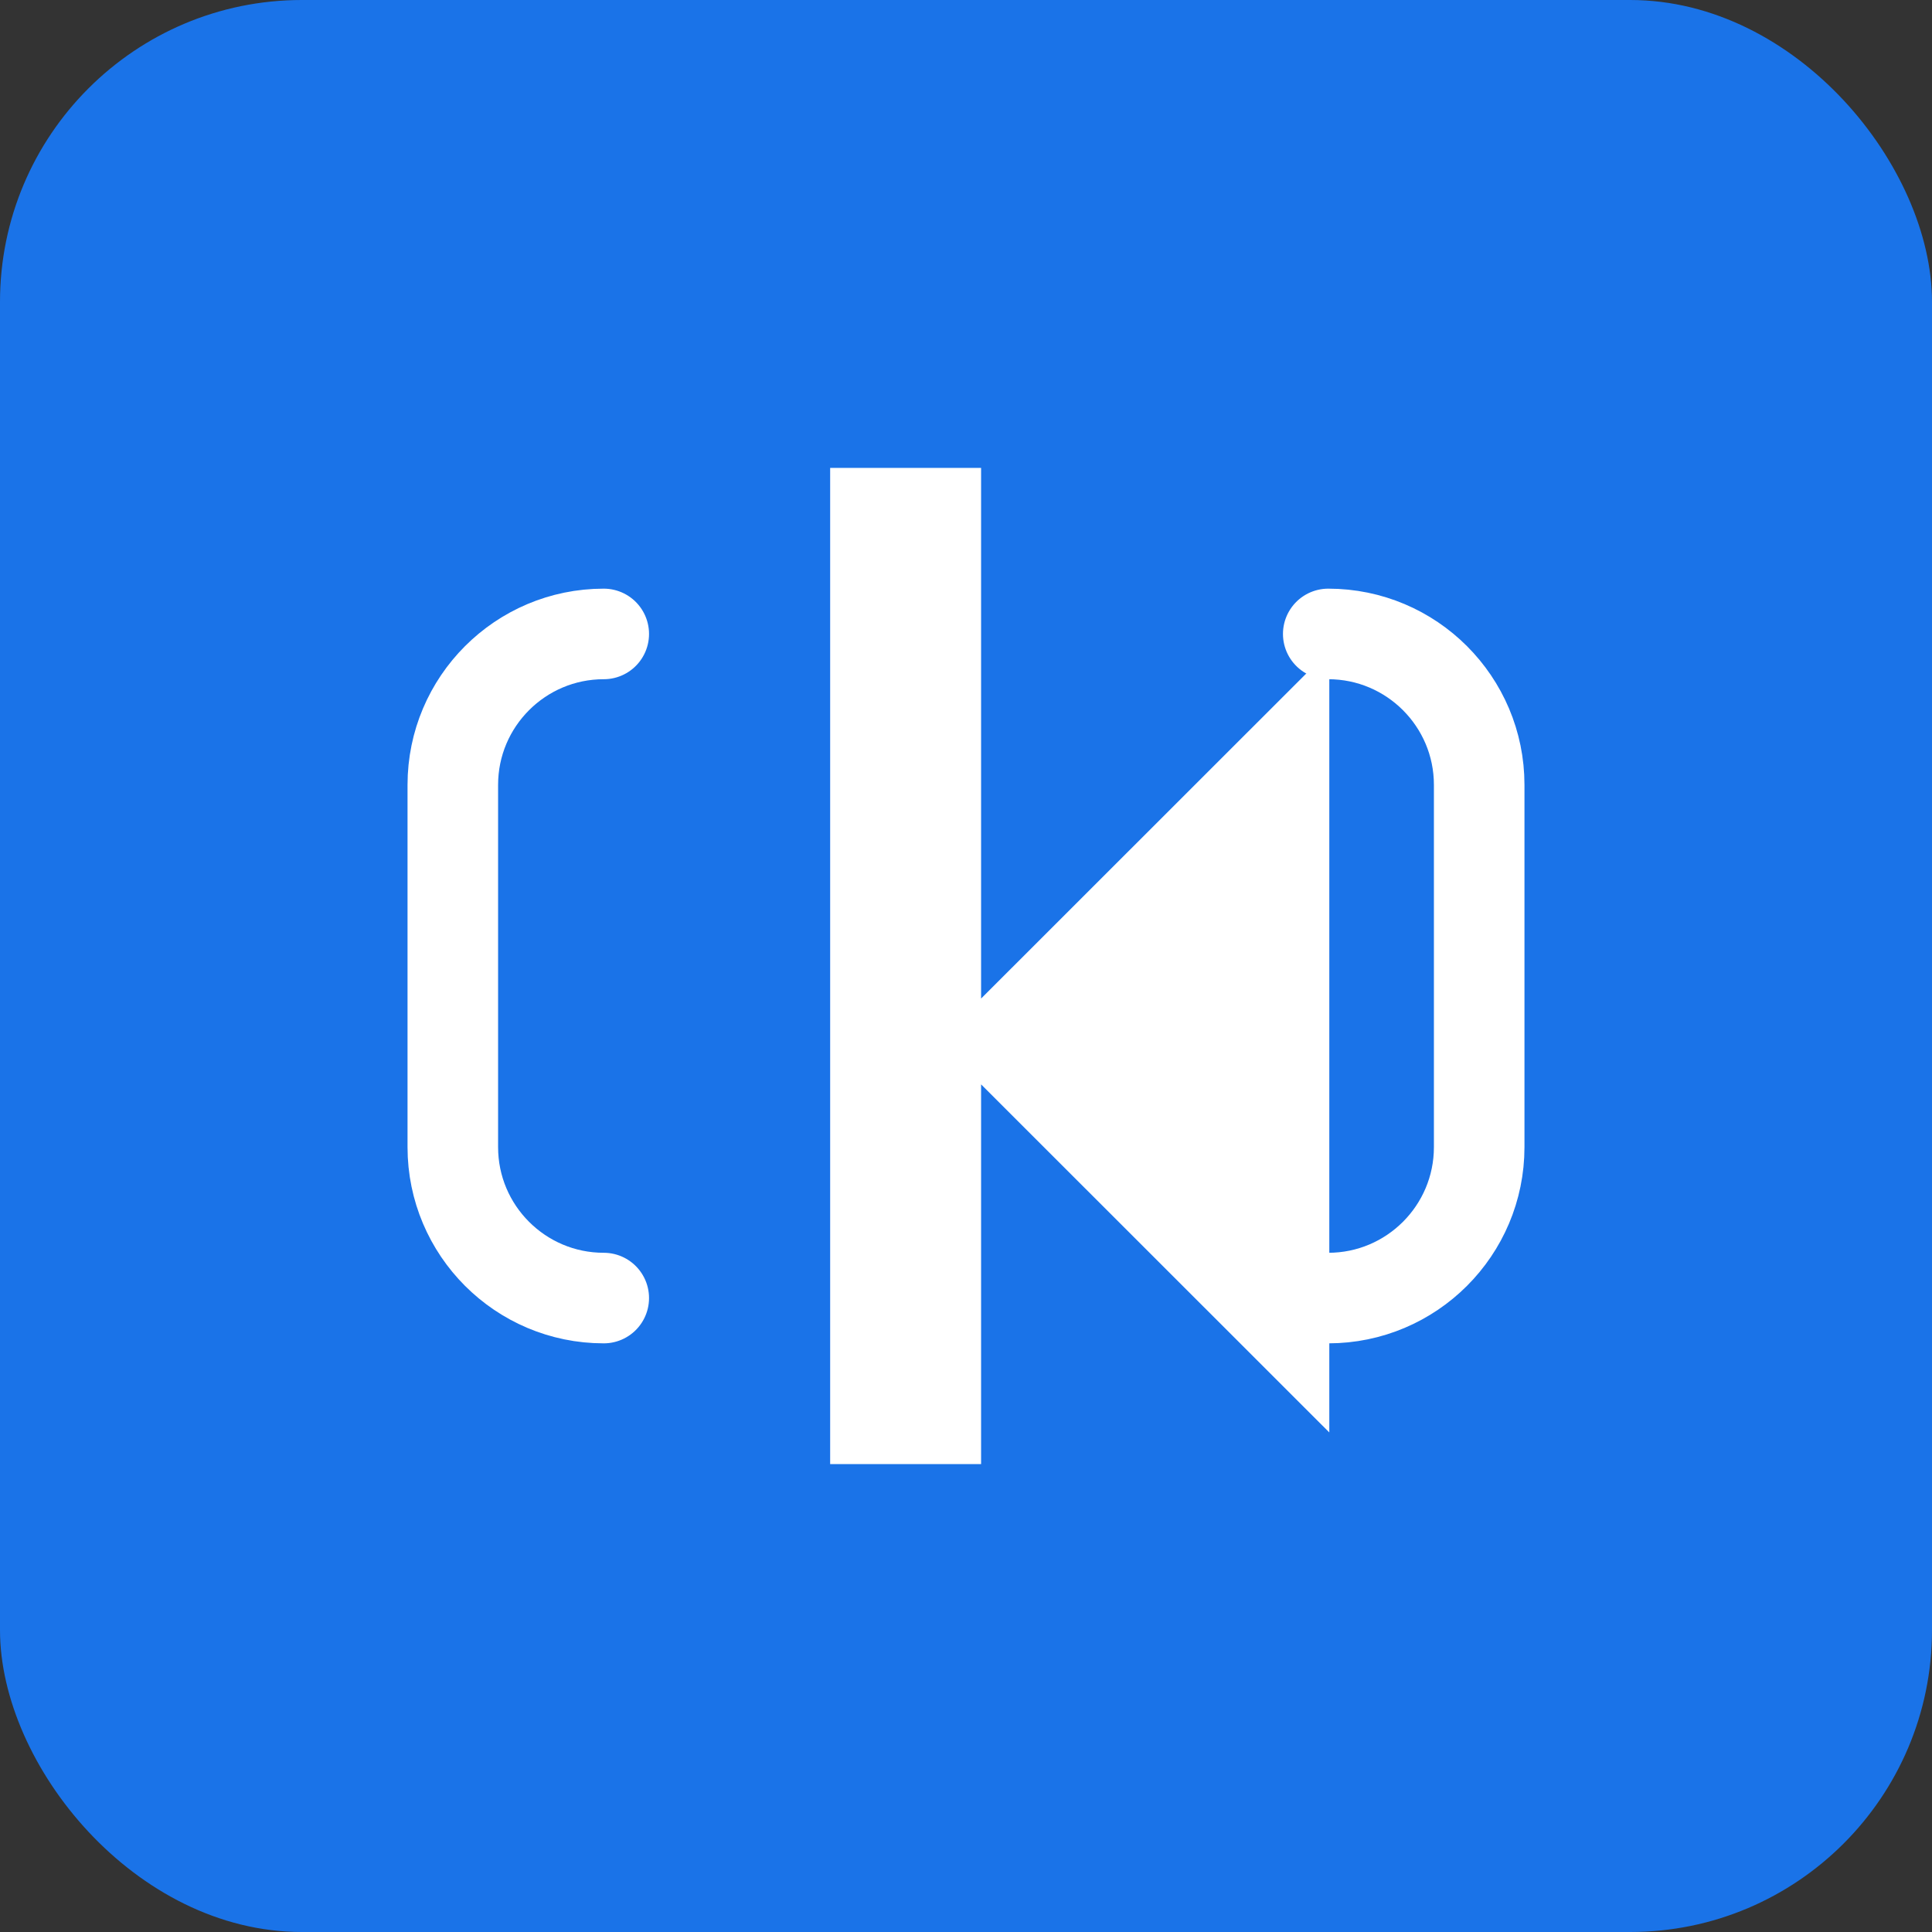 <svg xmlns="http://www.w3.org/2000/svg" width="128" height="128" viewBox="0 0 128 128">
  <rect x="0" y="0" width="128" height="128" fill="#333333" stroke="none"/>
  <rect width="128" height="128" rx="20" fill="#1a73e8"/>
  <path d="M64 32v36.57l23.07-23.06v46.98L64 69.43V96h-8V32h8z" fill="white" stroke="white" stroke-width="2"/>
  <path d="M88 42c5.52 0 10 4.48 10 10v24c0 5.52-4.48 10-10 10" fill="none" stroke="white" stroke-width="6" stroke-linecap="round"/>
  <path d="M40 42c-5.52 0-10 4.48-10 10v24c0 5.52 4.48 10 10 10" fill="none" stroke="white" stroke-width="6" stroke-linecap="round"/>
</svg> 